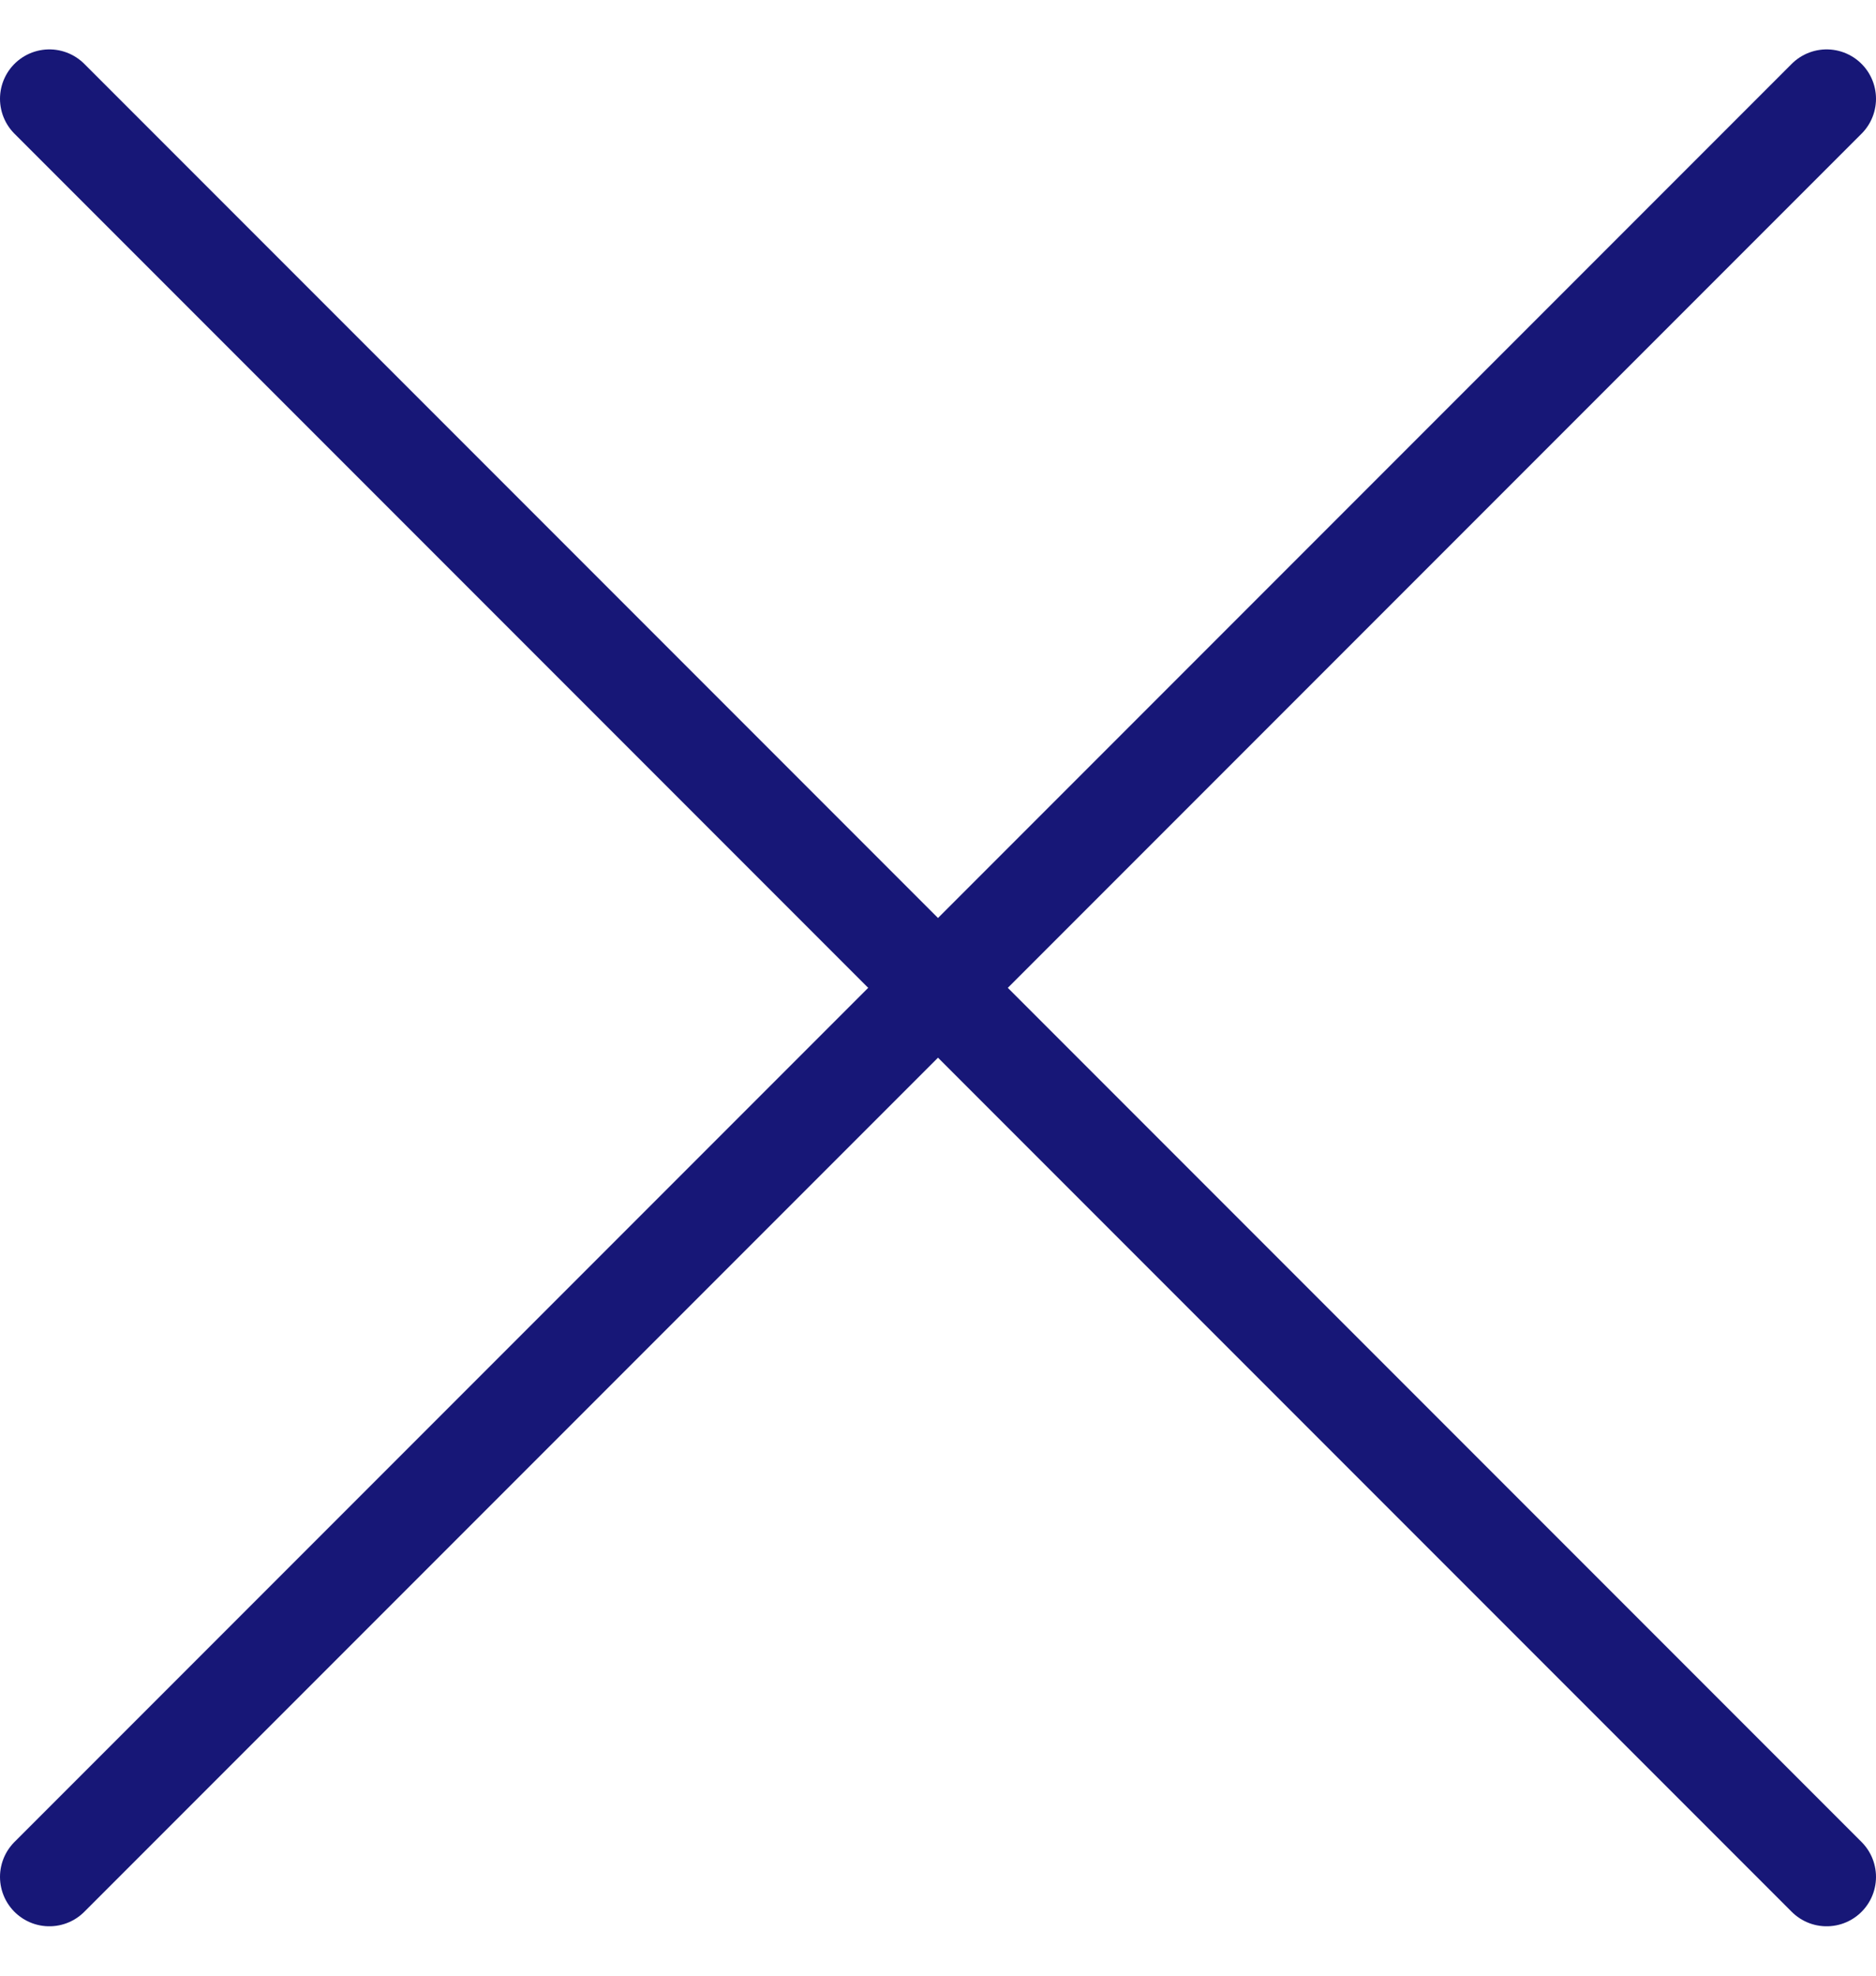 <svg width="19" height="20" viewBox="0 0 19 20" fill="none" xmlns="http://www.w3.org/2000/svg">
<path d="M18.5 1L0.5 19" stroke="#171777" stroke-linecap="round"/>
<path d="M0.5 1L18.5 19" stroke="#171777" stroke-linecap="round"/>
</svg>
